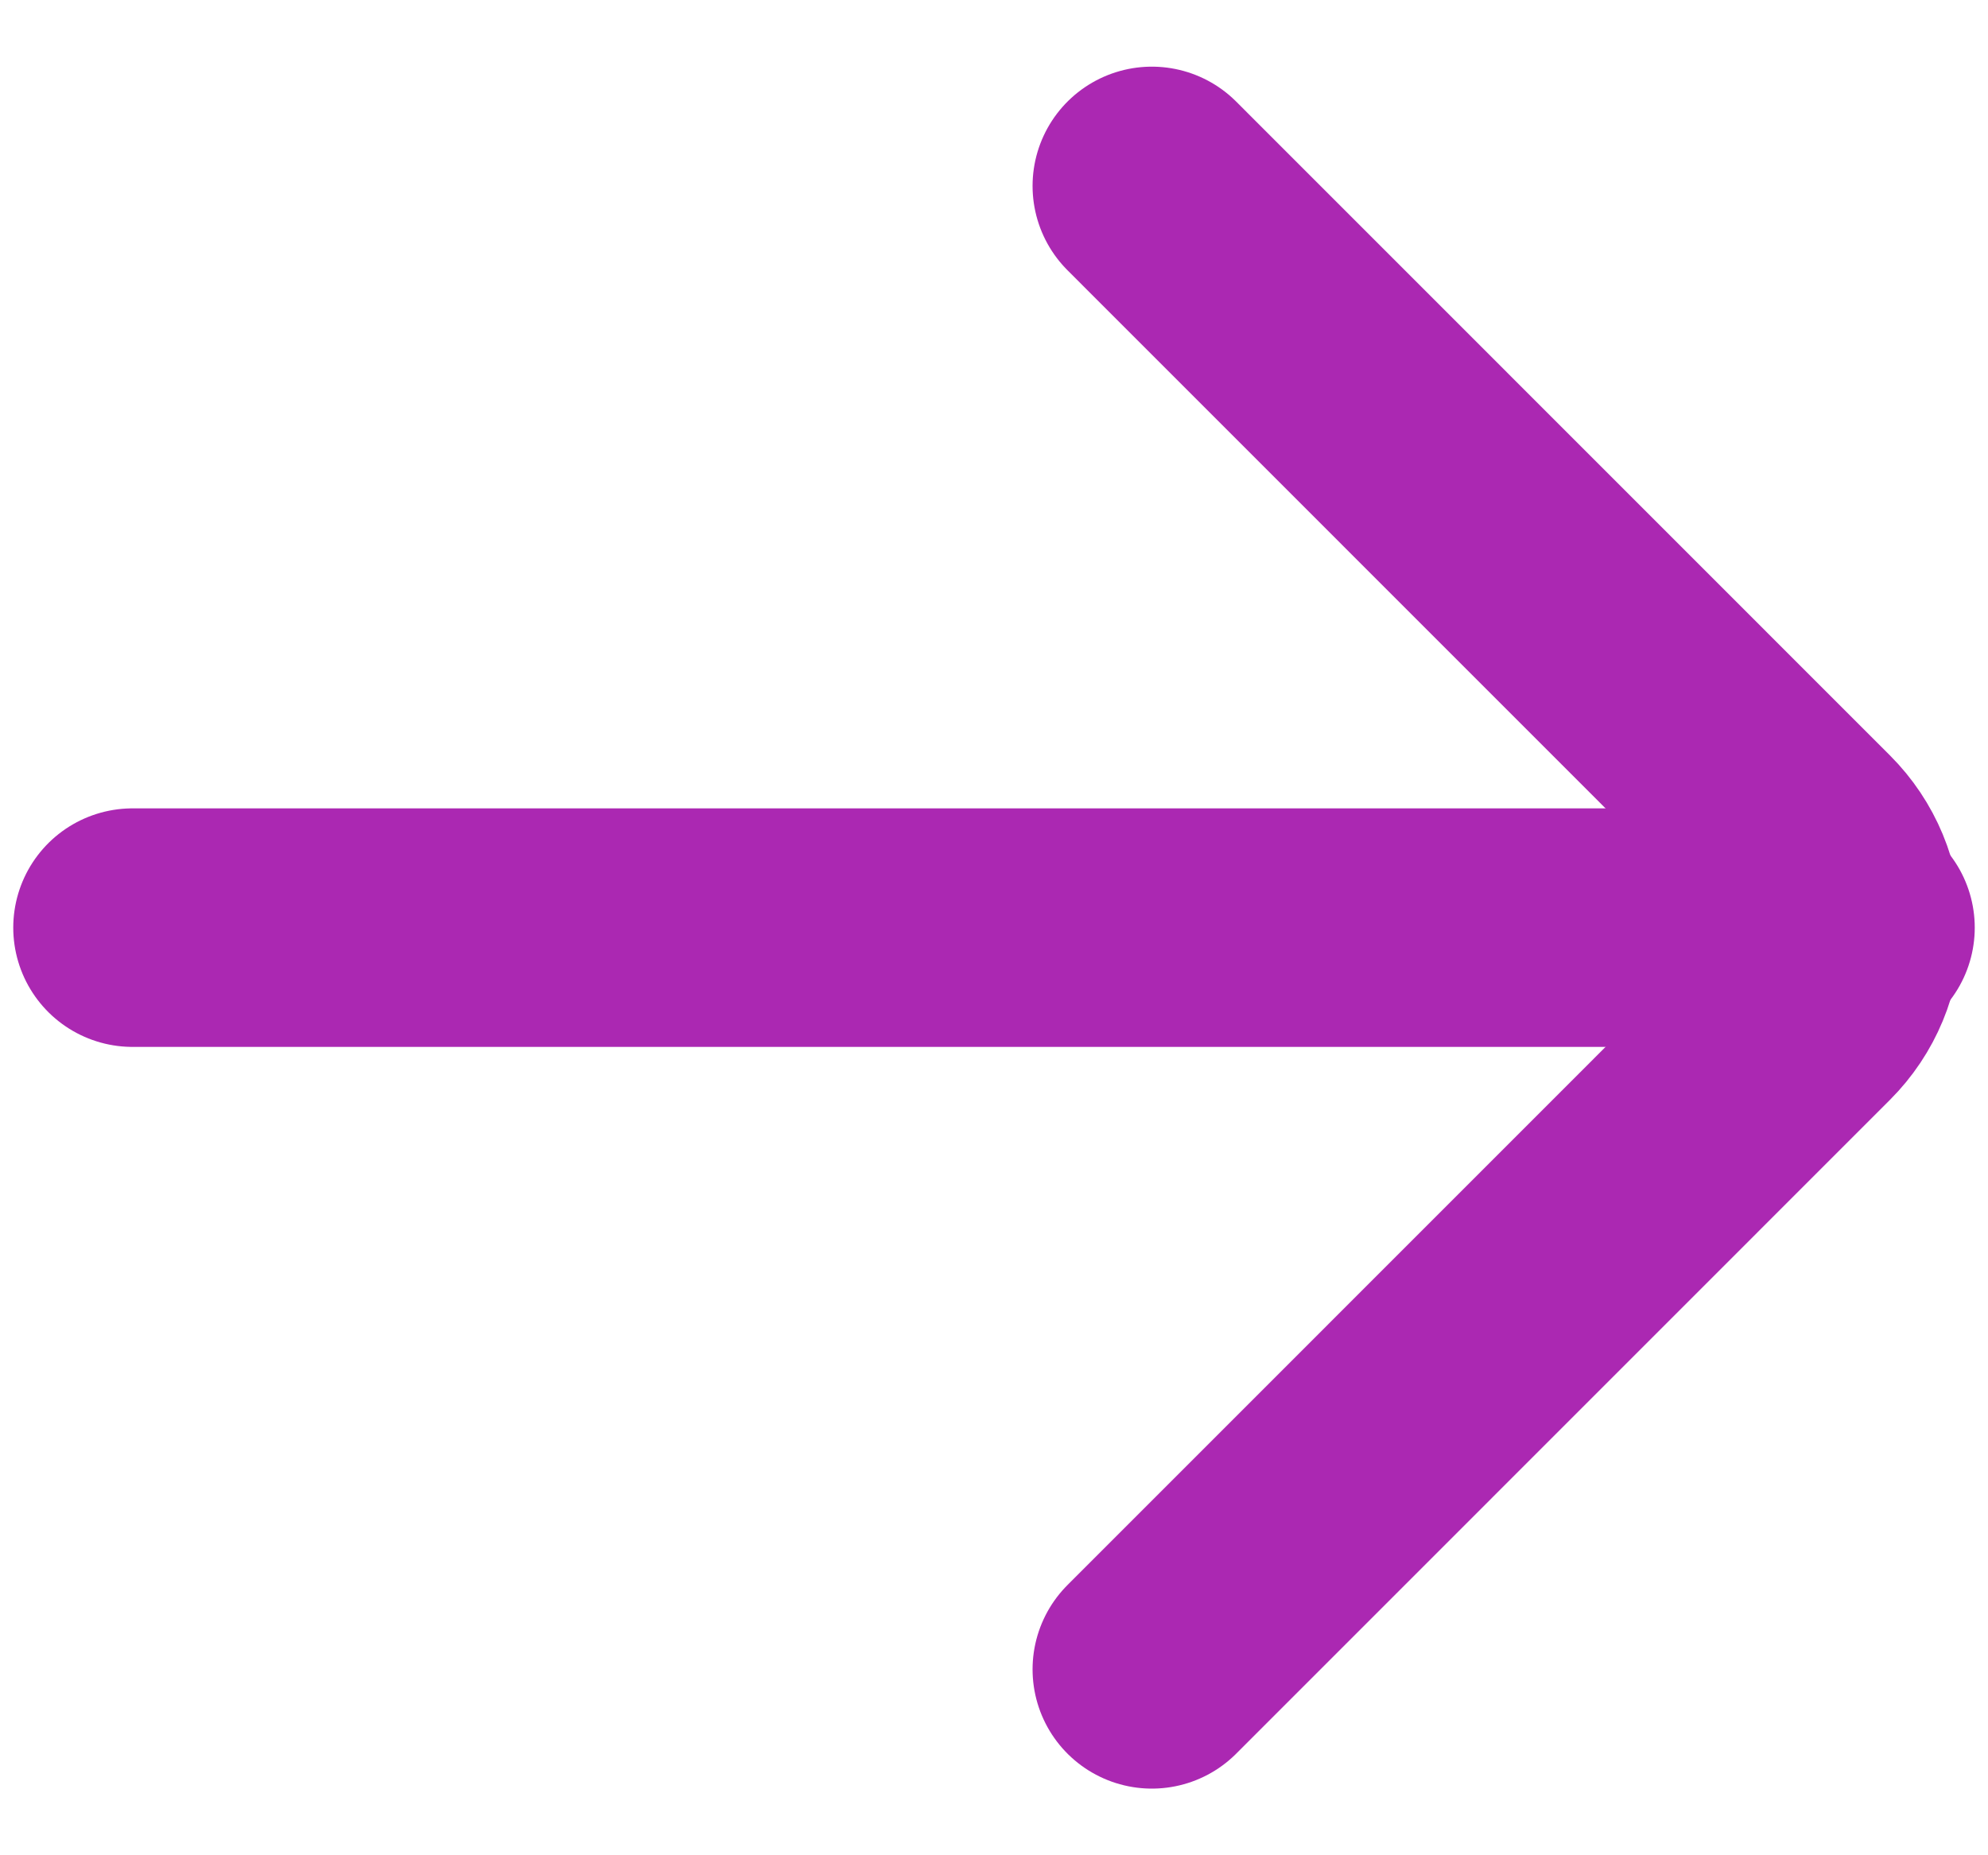 <svg width="15" height="14" viewBox="0 0 15 14" fill="none" xmlns="http://www.w3.org/2000/svg">
<path d="M1 7L14 7" stroke="#AB28B2" stroke-width="1.8" stroke-linecap="round" stroke-linejoin="round"/>
<path d="M8.691 12.597L13.624 7.663C13.8 7.487 13.899 7.249 13.899 7C13.899 6.751 13.8 6.513 13.624 6.337L8.691 1.403" stroke="#AB28B2" stroke-width="1.8" stroke-linecap="round" stroke-linejoin="round"/>
</svg>
